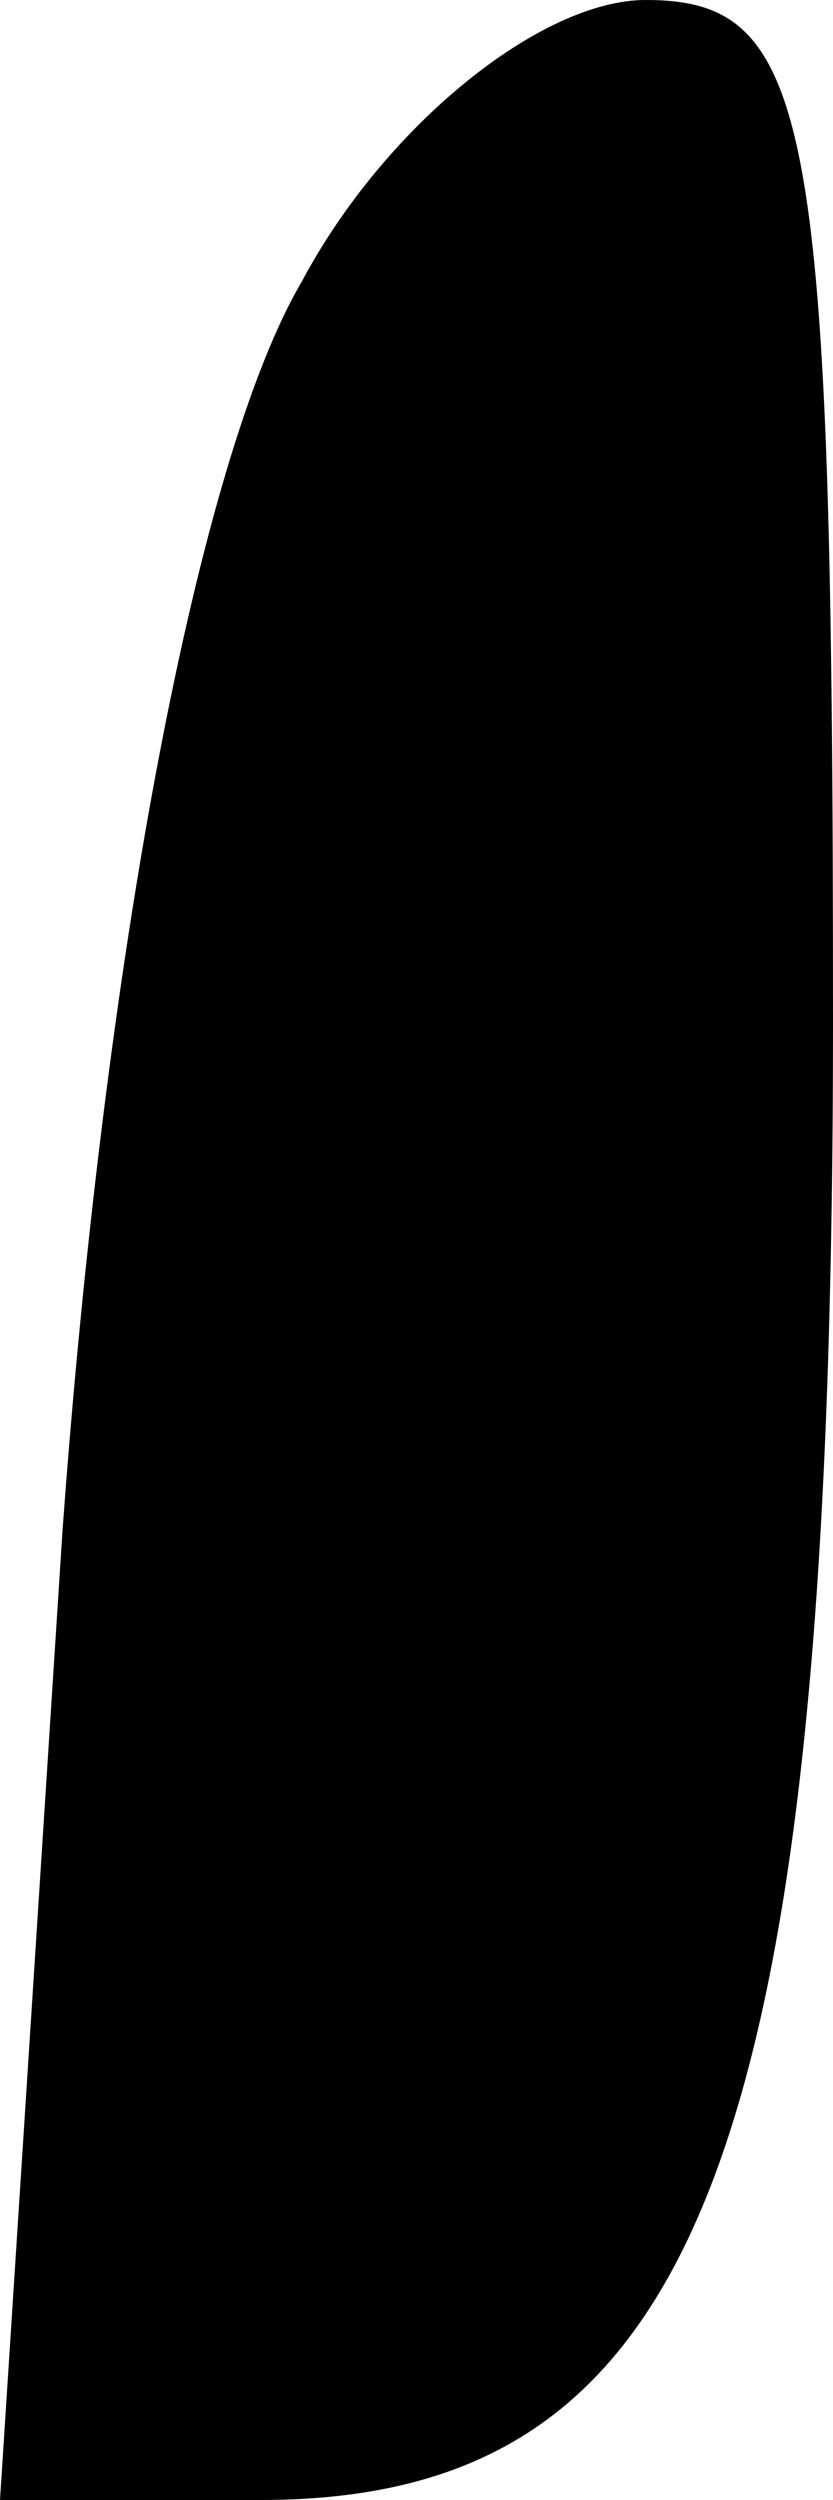 <?xml version="1.0" standalone="no"?>
<!DOCTYPE svg PUBLIC "-//W3C//DTD SVG 20010904//EN"
 "http://www.w3.org/TR/2001/REC-SVG-20010904/DTD/svg10.dtd">
<svg version="1.0" xmlns="http://www.w3.org/2000/svg"
 width="8pt" height="24pt" viewBox="0 0 8 24"
 preserveAspectRatio="xMidYMid meet">
<g transform="translate(0,24) scale(0.1,-0.1)"
fill="#000000" stroke="none">
<path fill="#000000" stroke="none" d="M29 213 c-10 -17 -19 -65 -23 -120 l-6
-93 25 0 c42 0 55 33 55 142 0 87 -2 98 -18 98 -10 0 -25 -12 -33 -27z"/>
</g>
</svg>
